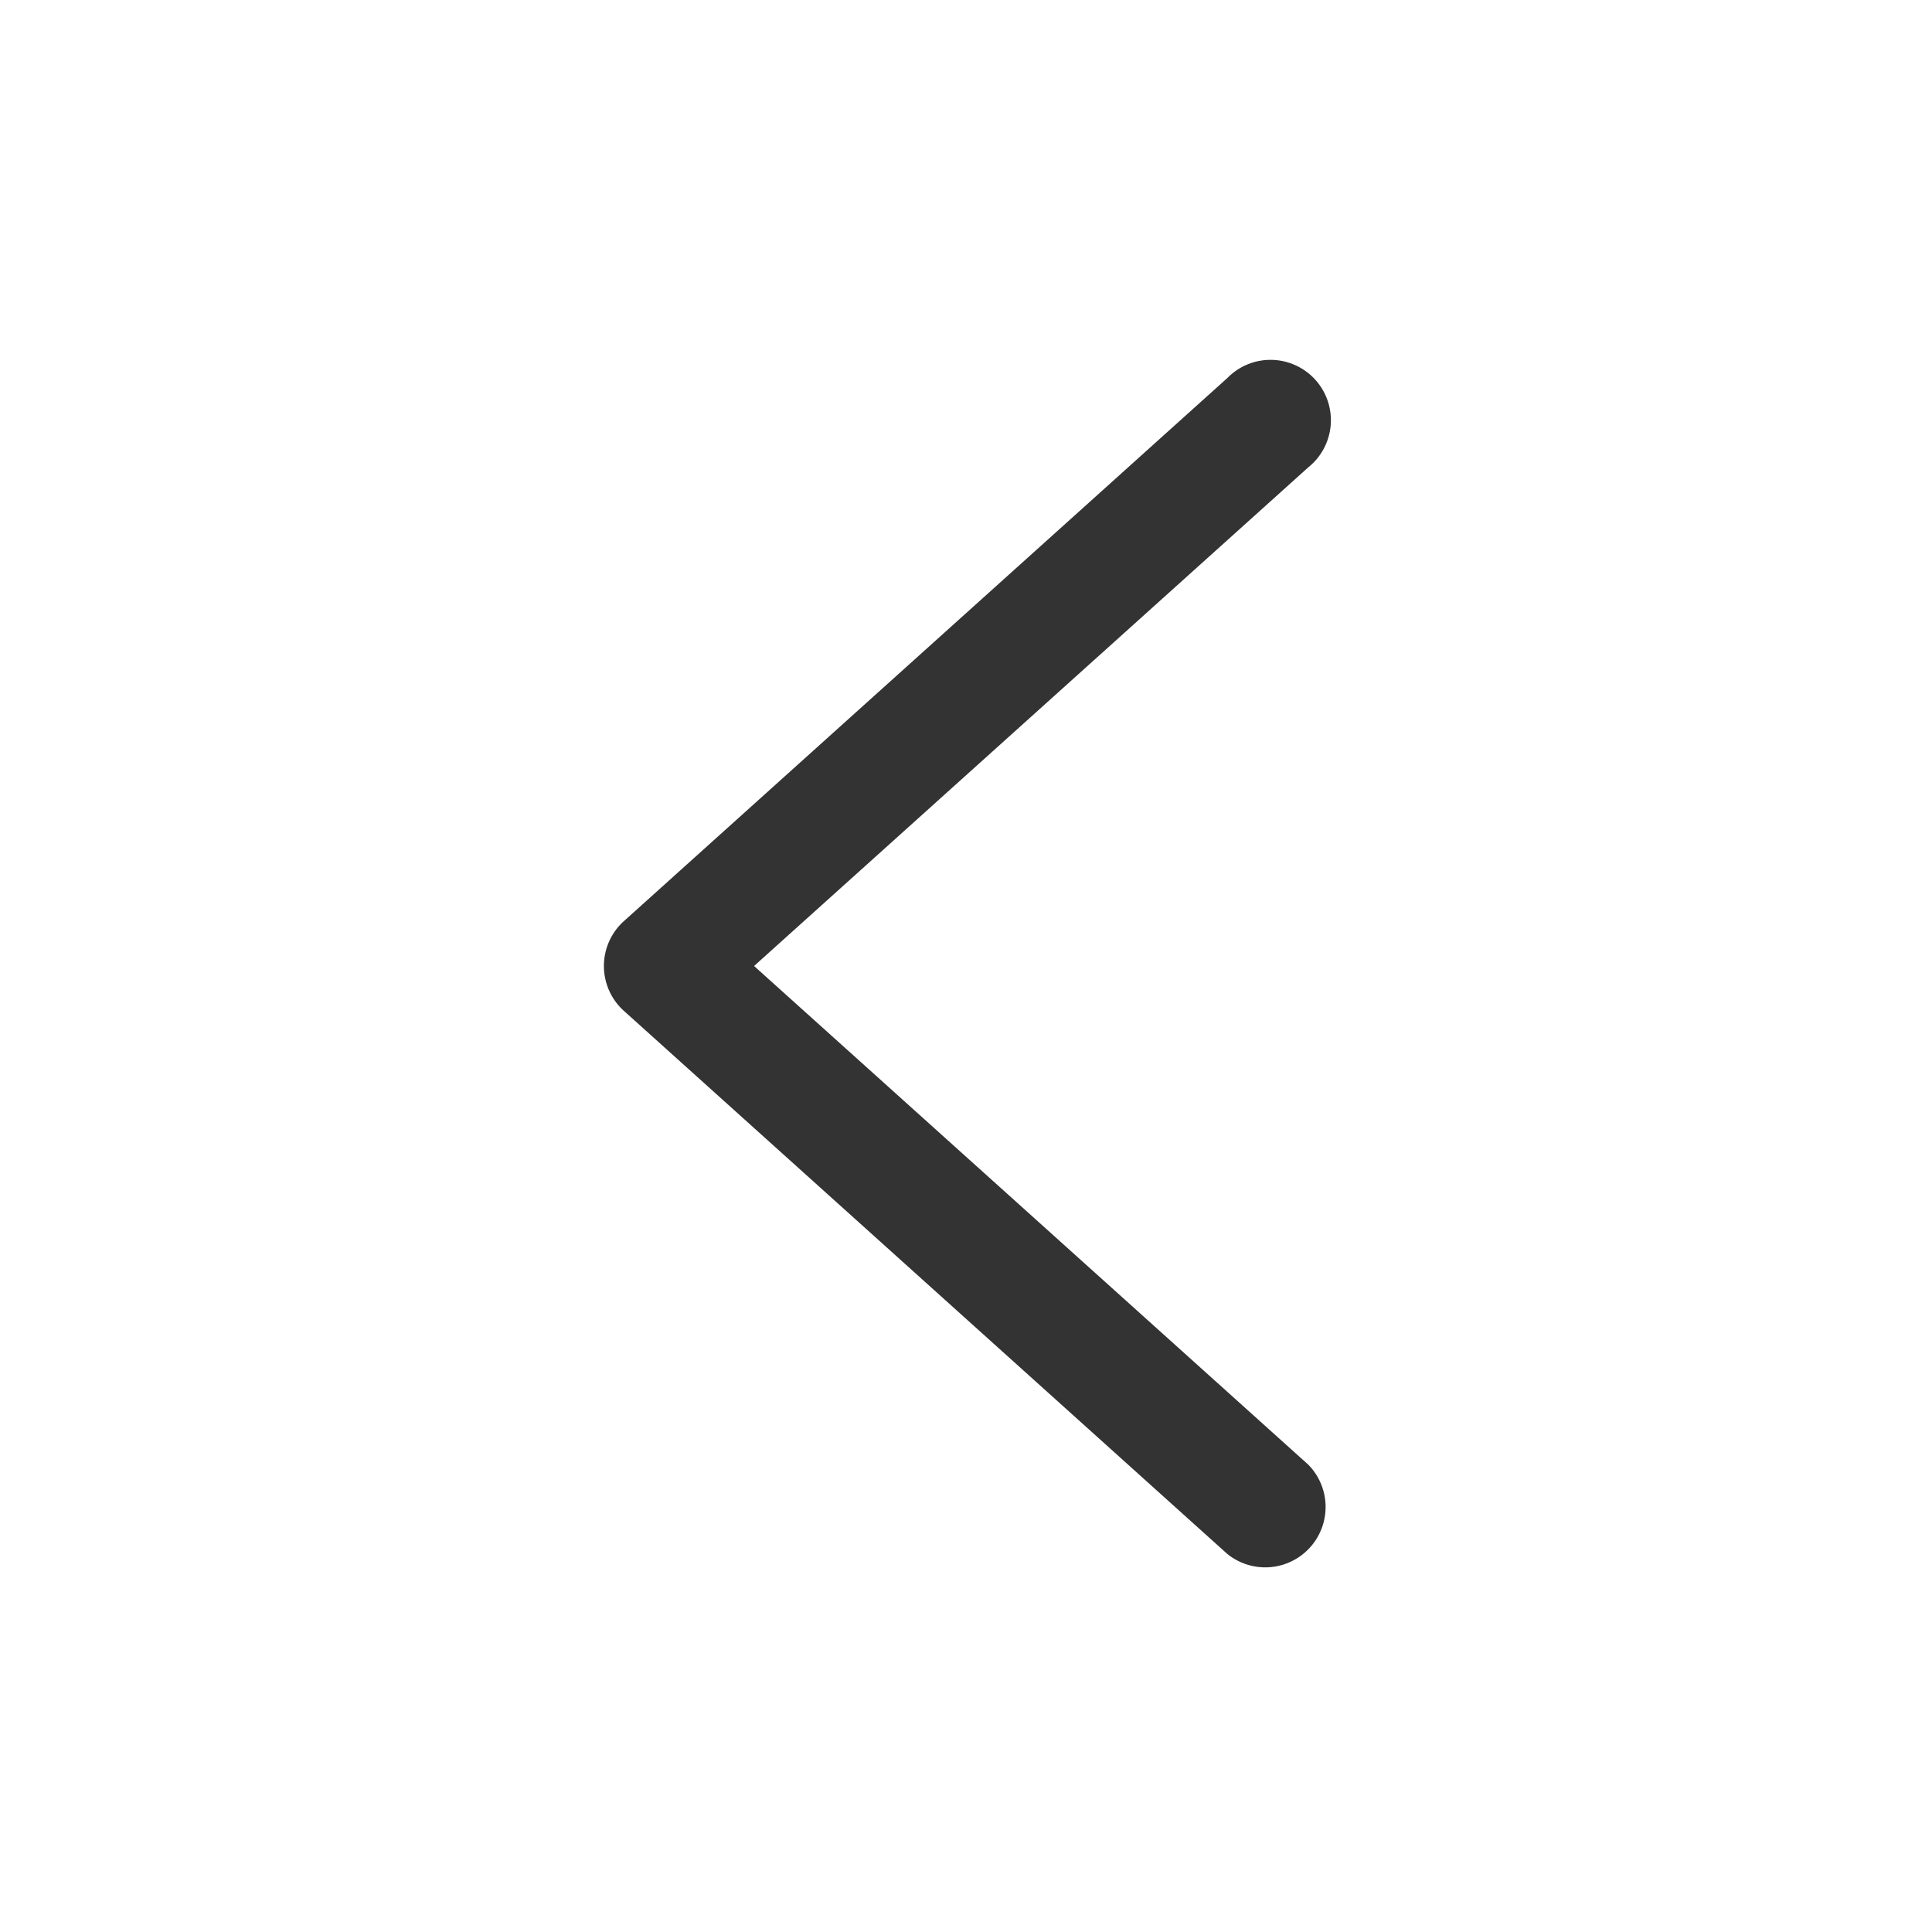 <?xml version="1.0" standalone="no"?><!DOCTYPE svg PUBLIC "-//W3C//DTD SVG 1.1//EN" "http://www.w3.org/Graphics/SVG/1.1/DTD/svg11.dtd"><svg t="1722434788065" class="icon" viewBox="0 0 1024 1024" version="1.1" xmlns="http://www.w3.org/2000/svg" p-id="6166" xmlns:xlink="http://www.w3.org/1999/xlink" width="200" height="200"><path d="M693.44 776.32a32 32 0 0 1-42.88 47.36l-320-288a32 32 0 0 1 0-47.36l320-288a32 32 0 1 1 42.88 47.36L399.68 512z" fill="#333333" p-id="6167"></path></svg>